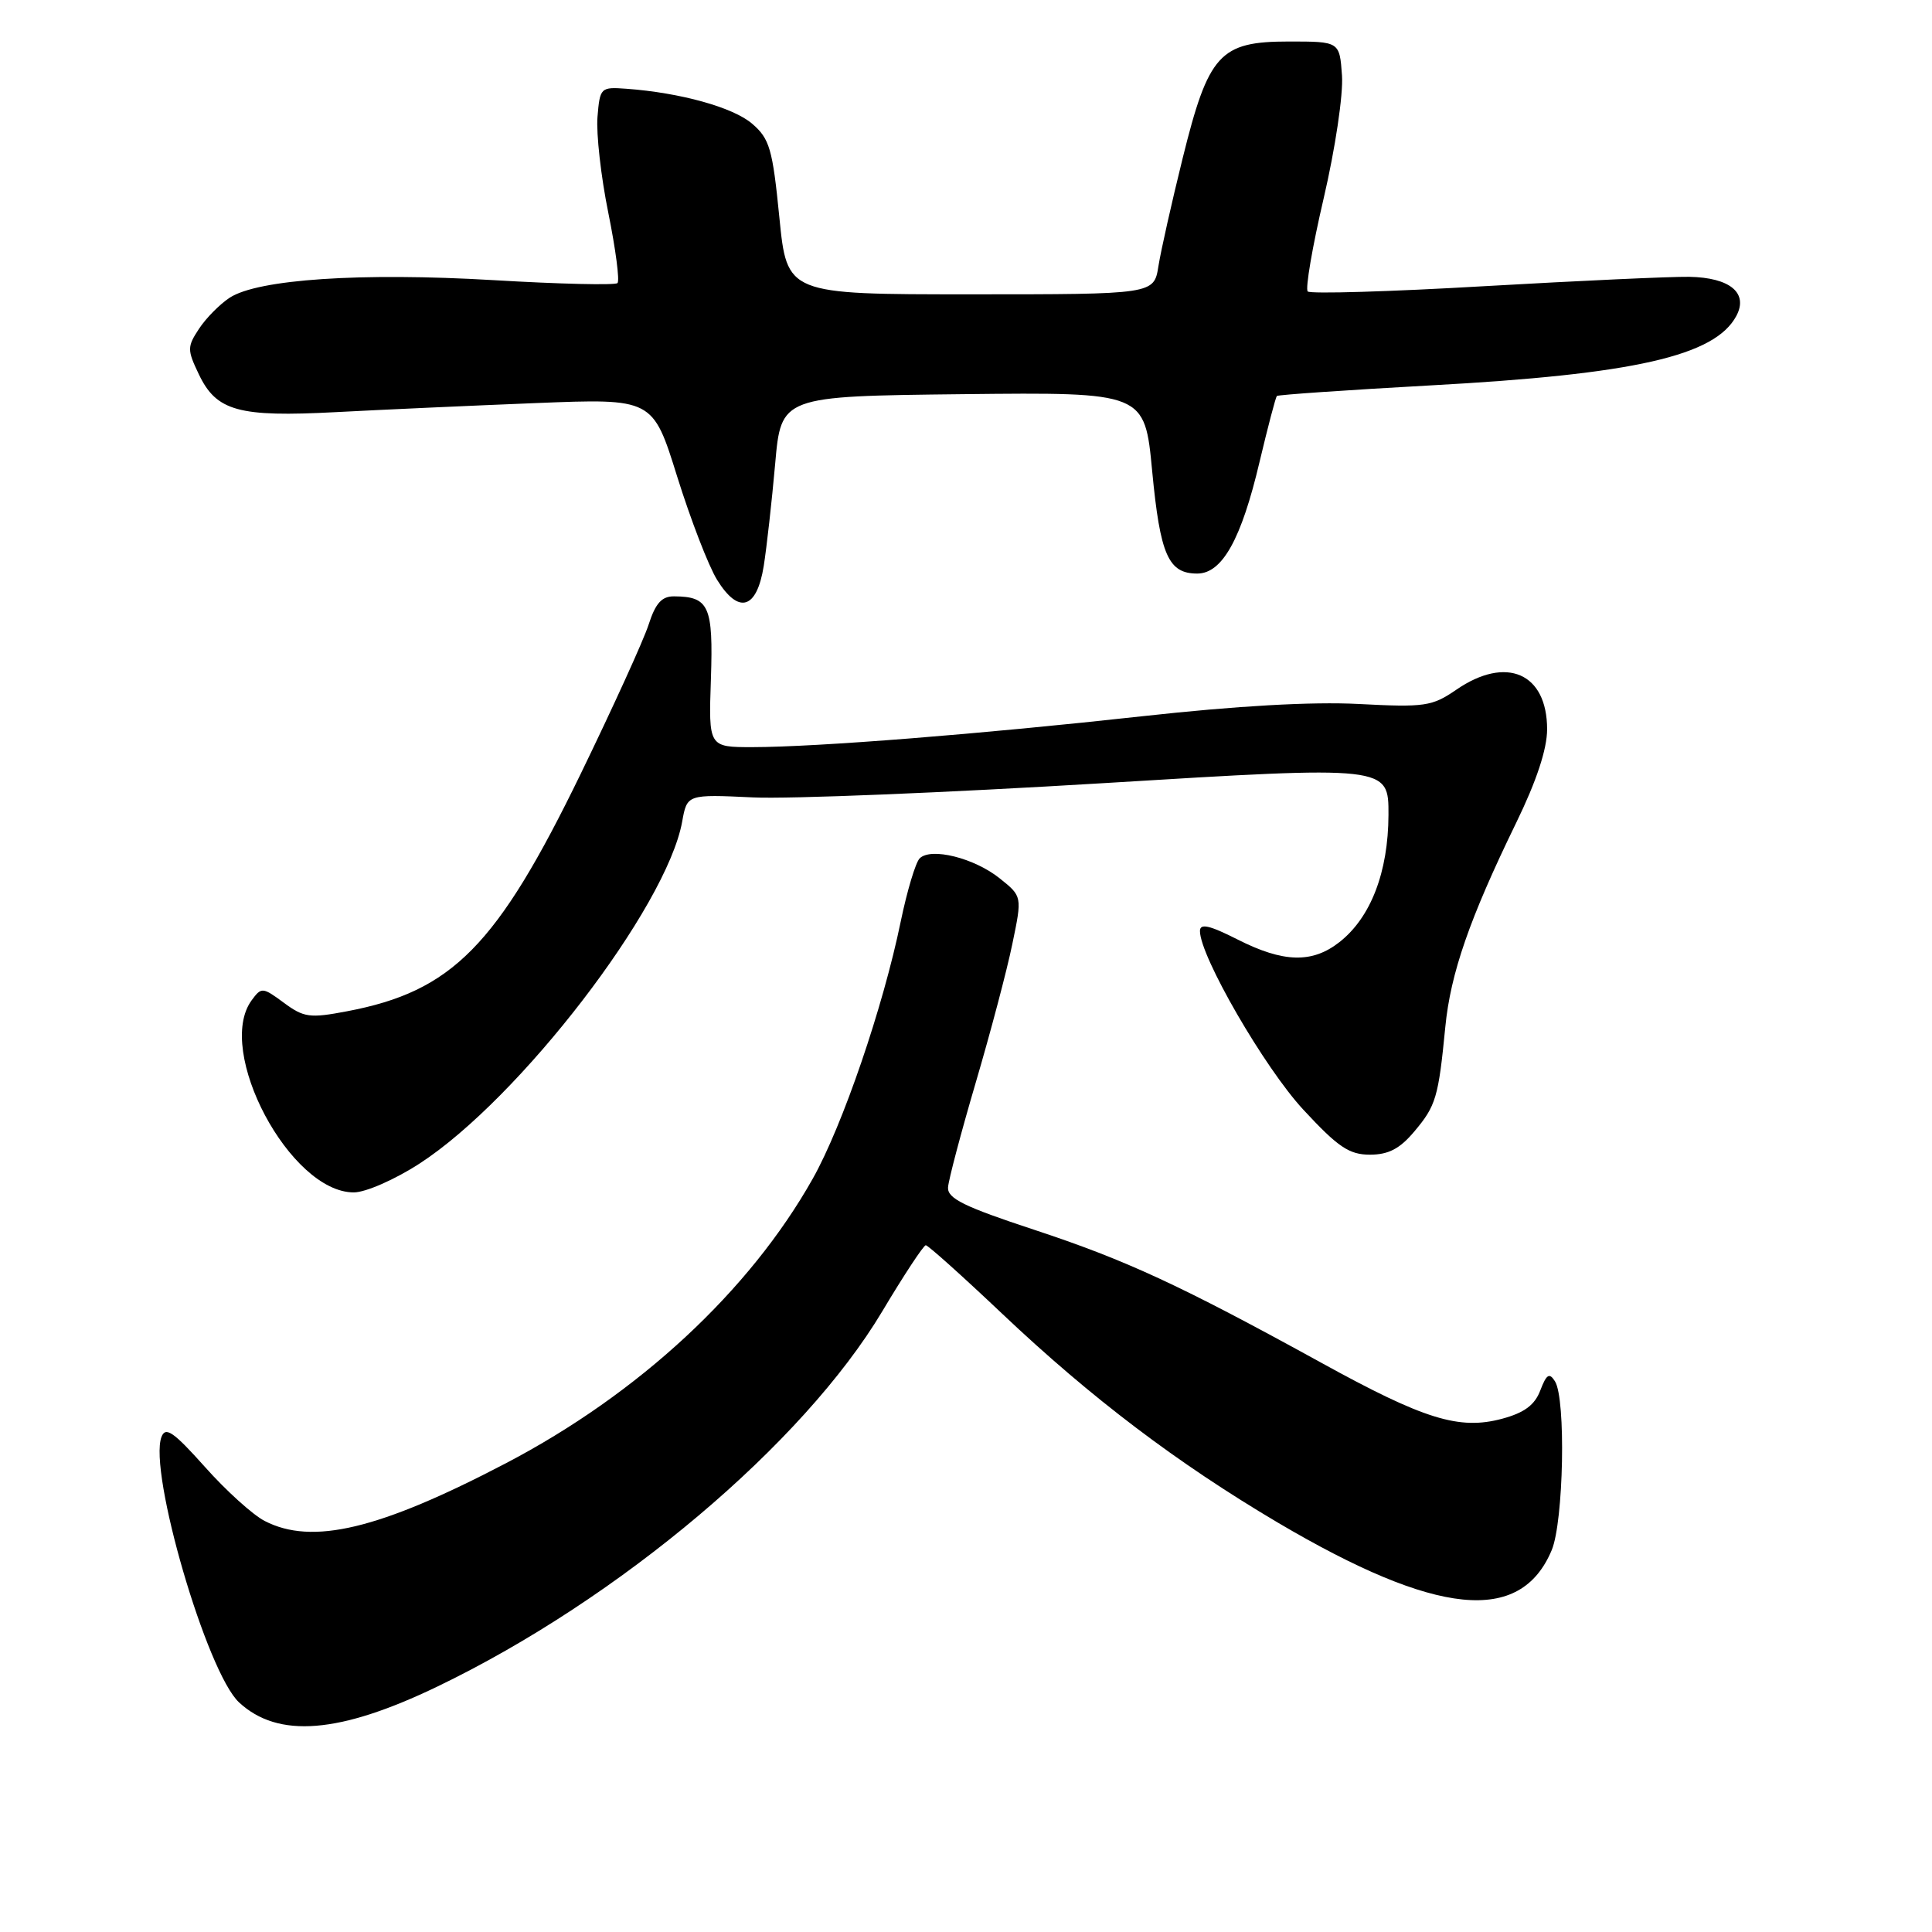 <?xml version="1.0" encoding="UTF-8" standalone="no"?>
<!DOCTYPE svg PUBLIC "-//W3C//DTD SVG 1.1//EN" "http://www.w3.org/Graphics/SVG/1.1/DTD/svg11.dtd" >
<svg xmlns="http://www.w3.org/2000/svg" xmlns:xlink="http://www.w3.org/1999/xlink" version="1.1" viewBox="0 0 256 256">
 <g >
 <path fill="currentColor"
d=" M 57.99 223.46 C 82.06 211.86 106.43 191.30 116.91 173.75 C 119.78 168.94 122.38 165.00 122.67 165.00 C 122.97 165.00 127.53 169.09 132.81 174.09 C 144.60 185.25 155.99 193.87 169.33 201.76 C 190.37 214.17 201.47 215.29 205.61 205.40 C 207.19 201.62 207.51 185.35 206.04 183.03 C 205.30 181.85 204.92 182.09 204.10 184.23 C 203.37 186.17 201.98 187.20 199.04 187.99 C 193.35 189.52 188.72 188.09 175.00 180.53 C 156.36 170.28 149.23 166.98 137.03 162.95 C 127.74 159.89 125.52 158.80 125.62 157.33 C 125.69 156.32 127.34 150.08 129.29 143.45 C 131.24 136.82 133.43 128.56 134.14 125.08 C 135.45 118.77 135.45 118.77 132.47 116.39 C 129.11 113.69 123.35 112.25 121.86 113.74 C 121.32 114.28 120.19 118.05 119.35 122.11 C 117.02 133.44 111.65 149.15 107.70 156.17 C 99.33 171.05 84.65 184.67 67.05 193.88 C 50.24 202.67 41.36 204.79 35.06 201.53 C 33.49 200.72 29.93 197.50 27.14 194.36 C 23.00 189.73 21.94 188.99 21.40 190.39 C 19.64 194.99 27.41 221.63 31.68 225.58 C 36.86 230.38 44.98 229.73 57.99 223.46 Z  M 55.59 154.18 C 68.82 145.61 88.33 120.22 90.39 108.88 C 91.04 105.25 91.04 105.25 99.77 105.66 C 104.57 105.89 125.49 105.03 146.25 103.77 C 184.00 101.46 184.00 101.46 183.98 107.98 C 183.95 115.55 181.64 121.57 177.49 124.83 C 173.88 127.67 170.06 127.57 163.97 124.48 C 160.24 122.59 159.00 122.32 159.00 123.37 C 159.00 126.70 167.55 141.48 172.68 147.02 C 177.29 152.00 178.77 153.00 181.52 153.00 C 183.98 153.00 185.48 152.22 187.41 149.92 C 190.27 146.53 190.60 145.42 191.51 136.09 C 192.20 128.98 194.73 121.70 200.89 109.05 C 203.60 103.49 205.00 99.25 205.00 96.63 C 205.00 89.19 199.60 86.83 192.97 91.39 C 189.75 93.60 188.81 93.74 180.00 93.28 C 173.83 92.96 163.83 93.53 151.50 94.89 C 129.95 97.27 108.27 98.99 99.70 99.00 C 93.89 99.00 93.89 99.00 94.20 89.96 C 94.52 80.31 93.96 79.05 89.33 79.02 C 87.69 79.00 86.86 79.93 85.95 82.75 C 85.29 84.81 81.22 93.74 76.92 102.59 C 65.86 125.34 59.93 131.36 45.98 134.00 C 41.05 134.94 40.26 134.83 37.61 132.87 C 34.79 130.79 34.64 130.78 33.34 132.55 C 28.46 139.23 38.44 158.00 46.88 158.00 C 48.44 158.00 52.32 156.30 55.59 154.18 Z  M 101.20 74.99 C 101.59 72.52 102.27 66.45 102.71 61.50 C 103.50 52.50 103.50 52.50 127.59 52.23 C 151.68 51.97 151.68 51.97 152.67 62.43 C 153.73 73.55 154.81 76.00 158.64 76.00 C 161.95 76.00 164.48 71.46 166.90 61.19 C 168.00 56.56 169.03 52.64 169.19 52.47 C 169.36 52.31 178.50 51.68 189.50 51.07 C 216.53 49.60 227.23 47.17 230.07 41.87 C 231.70 38.83 229.24 36.78 223.84 36.68 C 221.45 36.64 209.24 37.20 196.70 37.92 C 184.17 38.65 173.63 38.96 173.28 38.62 C 172.94 38.28 173.89 32.71 175.40 26.25 C 176.93 19.68 178.00 12.52 177.82 10.00 C 177.50 5.50 177.50 5.50 170.77 5.50 C 161.62 5.50 160.13 7.14 156.70 21.00 C 155.27 26.78 153.83 33.19 153.50 35.25 C 152.91 39.00 152.91 39.00 128.59 39.00 C 104.28 39.00 104.28 39.00 103.27 28.81 C 102.37 19.72 101.98 18.38 99.66 16.39 C 97.15 14.23 90.19 12.29 83.00 11.76 C 79.59 11.51 79.49 11.60 79.17 15.50 C 78.99 17.70 79.63 23.43 80.61 28.23 C 81.58 33.03 82.13 37.21 81.82 37.51 C 81.52 37.81 74.12 37.64 65.39 37.12 C 47.84 36.09 34.18 37.00 30.43 39.45 C 29.11 40.32 27.28 42.17 26.36 43.58 C 24.80 45.95 24.80 46.36 26.34 49.58 C 28.67 54.48 31.60 55.29 44.50 54.61 C 50.55 54.29 62.47 53.75 71.00 53.41 C 86.50 52.79 86.50 52.79 89.73 63.15 C 91.51 68.84 93.88 74.99 95.01 76.82 C 97.87 81.45 100.28 80.74 101.20 74.99 Z "/>
</g>
</svg>